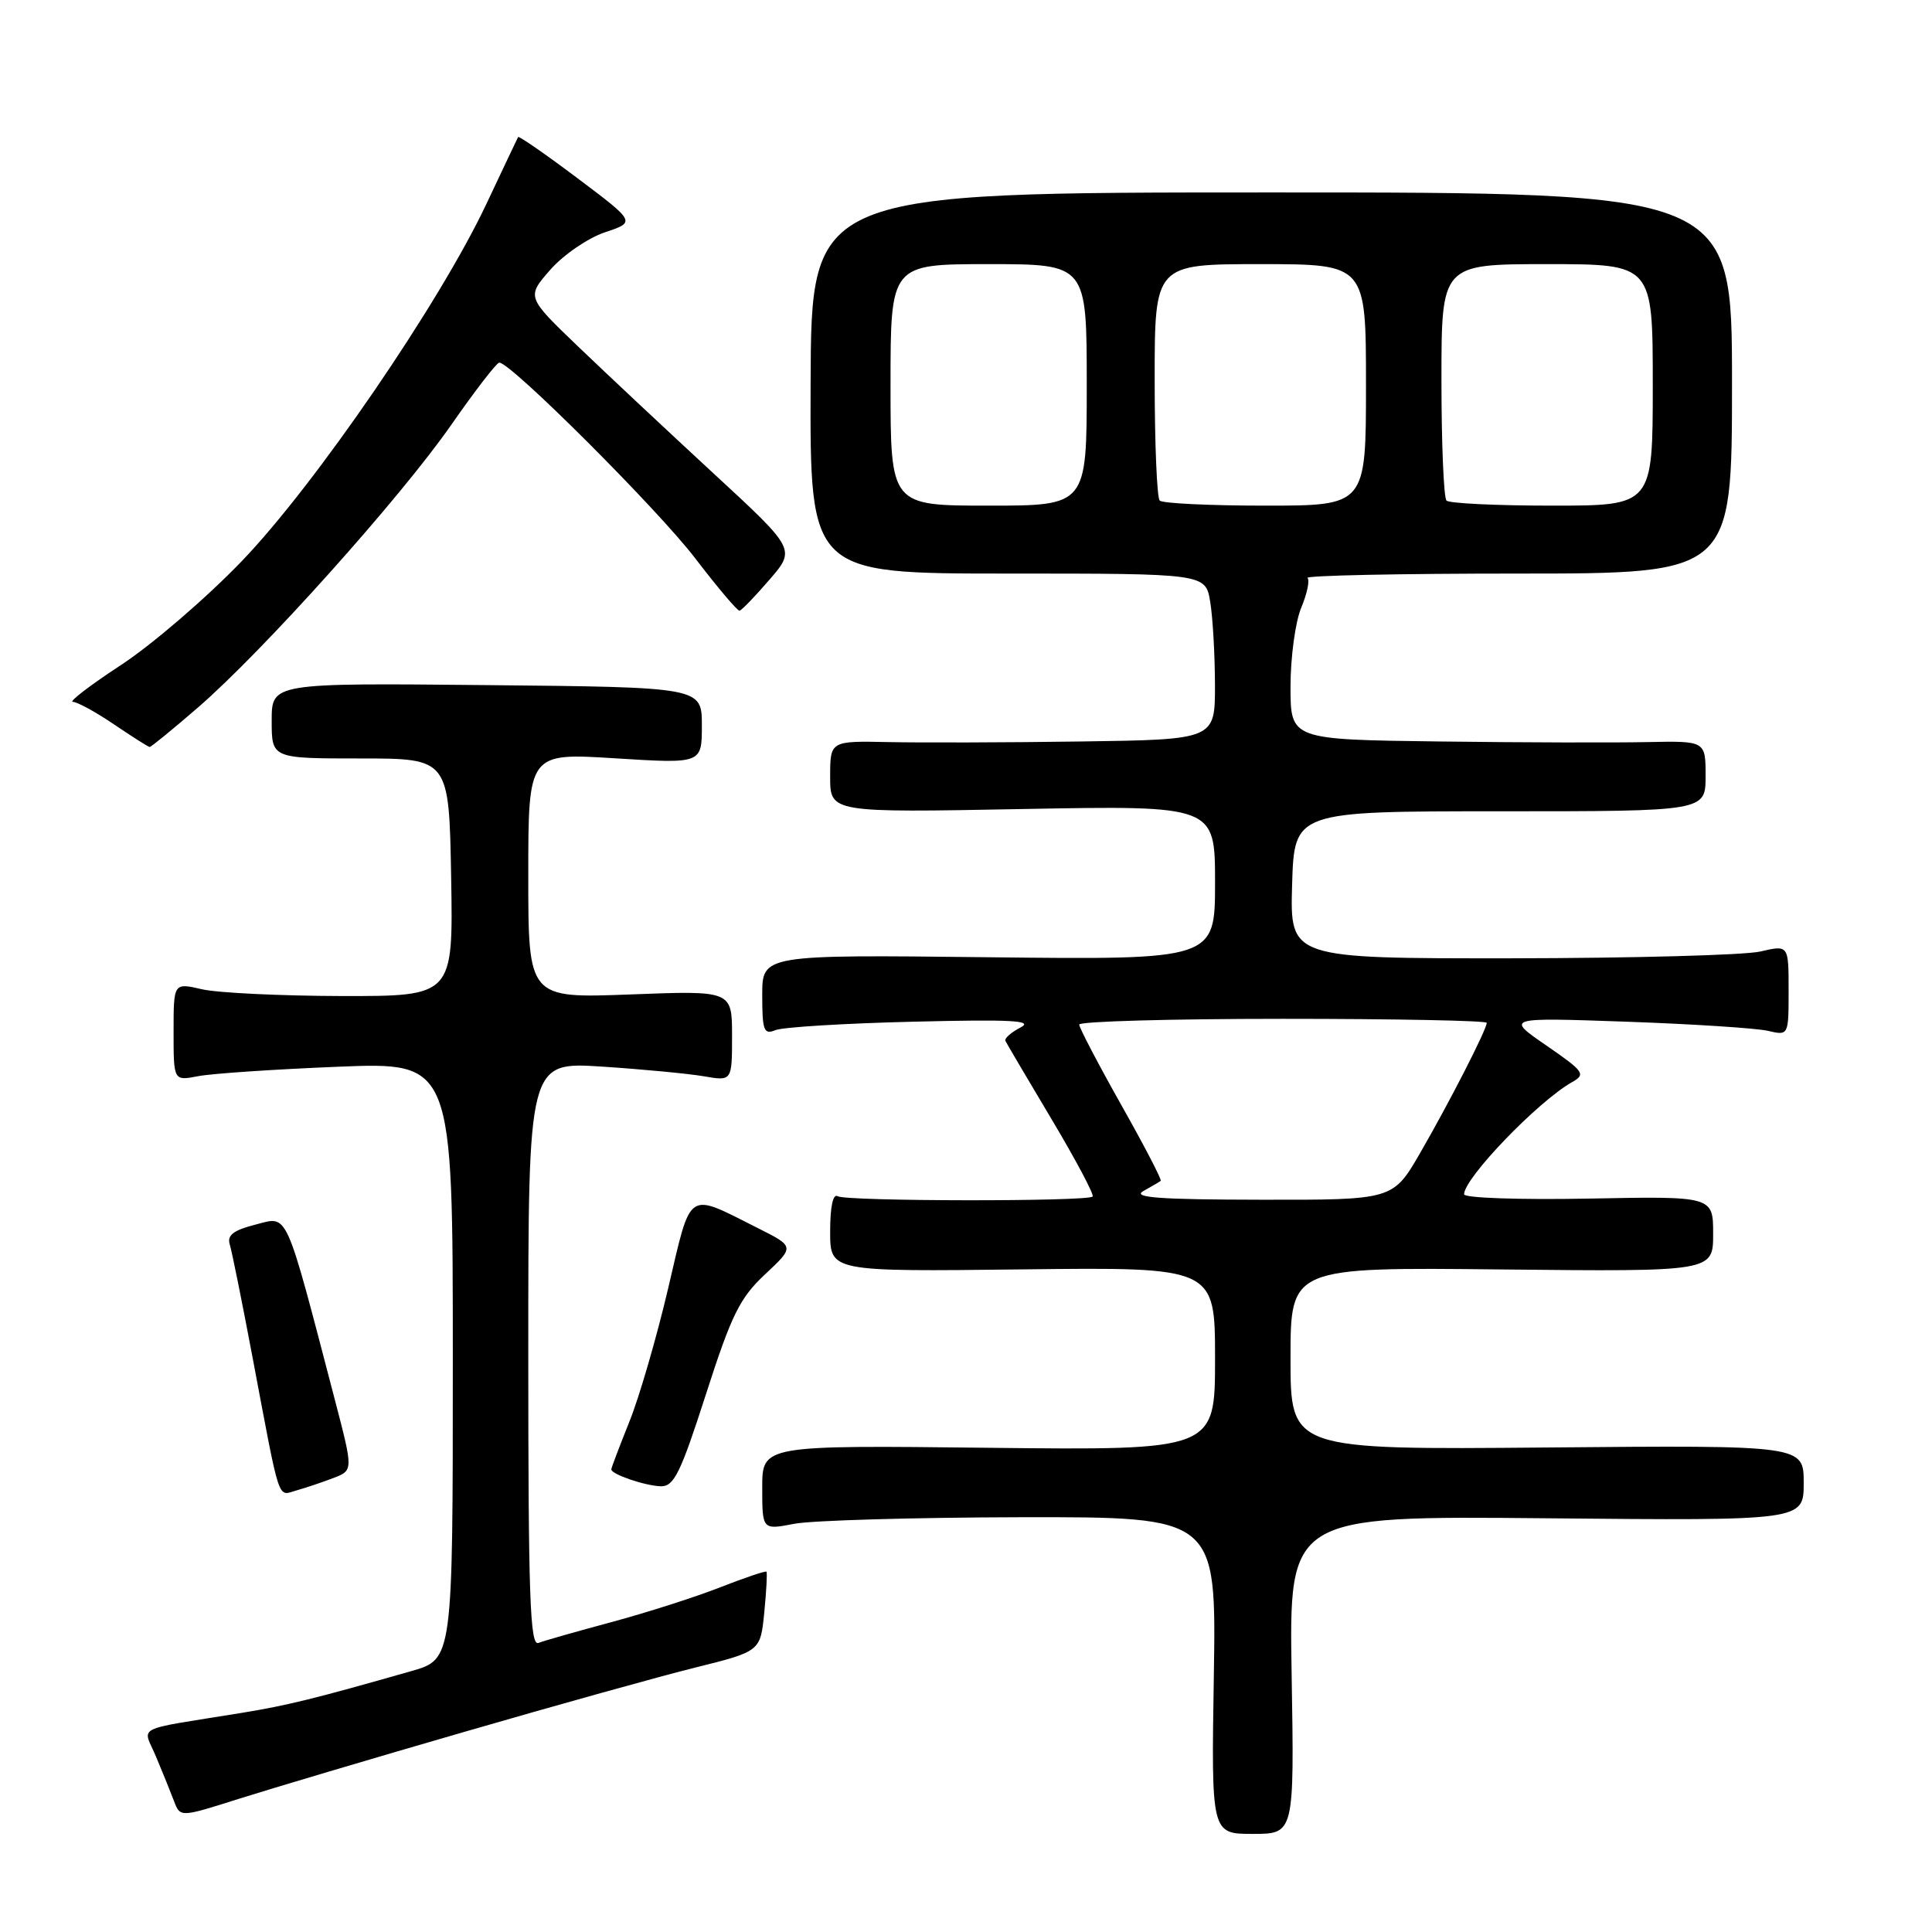 <?xml version="1.0" encoding="UTF-8" standalone="no"?>
<!DOCTYPE svg PUBLIC "-//W3C//DTD SVG 1.1//EN" "http://www.w3.org/Graphics/SVG/1.1/DTD/svg11.dtd" >
<svg xmlns="http://www.w3.org/2000/svg" xmlns:xlink="http://www.w3.org/1999/xlink" version="1.1" viewBox="0 0 256 256">
 <g >
 <path fill="currentColor"
d=" M 171.15 221.93 C 170.80 200.86 170.80 200.86 204.90 201.18 C 239.00 201.50 239.00 201.50 239.00 196.50 C 239.00 191.50 239.00 191.50 205.00 191.80 C 171.00 192.10 171.00 192.10 171.00 180.00 C 171.00 167.91 171.00 167.91 199.00 168.21 C 227.00 168.50 227.00 168.50 227.00 163.50 C 227.00 158.50 227.00 158.50 210.50 158.82 C 201.33 158.99 194.00 158.74 194.00 158.25 C 194.00 156.10 203.81 145.92 208.32 143.38 C 210.16 142.35 209.90 141.98 204.91 138.54 C 199.50 134.82 199.50 134.82 215.50 135.38 C 224.30 135.69 232.74 136.24 234.25 136.59 C 237.00 137.23 237.00 137.23 237.00 131.22 C 237.00 125.21 237.00 125.21 233.25 126.08 C 231.19 126.56 216.32 126.96 200.21 126.98 C 170.93 127.00 170.93 127.00 171.21 117.25 C 171.50 107.50 171.50 107.50 198.75 107.50 C 226.00 107.50 226.00 107.50 226.00 102.83 C 226.00 98.17 226.00 98.17 218.25 98.33 C 213.99 98.42 201.61 98.39 190.75 98.25 C 171.00 98.00 171.00 98.00 171.00 90.97 C 171.00 87.10 171.64 82.41 172.41 80.55 C 173.19 78.69 173.57 76.90 173.25 76.58 C 172.93 76.26 185.45 76.00 201.08 76.00 C 229.50 76.00 229.50 76.00 229.50 50.75 C 229.50 25.50 229.50 25.50 168.50 25.50 C 107.50 25.50 107.50 25.50 107.41 50.75 C 107.32 76.00 107.32 76.00 133.53 76.00 C 159.74 76.00 159.74 76.00 160.36 79.75 C 160.70 81.81 160.98 86.76 160.99 90.75 C 161.00 98.00 161.00 98.00 143.25 98.25 C 133.49 98.39 122.01 98.42 117.75 98.33 C 110.00 98.17 110.00 98.17 110.00 102.92 C 110.00 107.68 110.00 107.68 135.50 107.20 C 161.00 106.73 161.00 106.73 161.00 116.95 C 161.00 127.18 161.00 127.18 131.00 126.84 C 101.00 126.50 101.00 126.50 101.00 131.86 C 101.00 136.56 101.21 137.13 102.75 136.50 C 103.71 136.10 111.92 135.60 121.00 135.38 C 134.09 135.06 137.03 135.22 135.22 136.15 C 133.97 136.80 133.07 137.59 133.22 137.92 C 133.37 138.24 136.13 142.92 139.35 148.32 C 142.57 153.72 145.01 158.32 144.78 158.55 C 144.10 159.23 112.12 159.19 111.01 158.51 C 110.38 158.12 110.00 159.85 110.00 163.19 C 110.00 168.50 110.00 168.50 135.50 168.20 C 161.00 167.90 161.00 167.90 161.00 180.04 C 161.00 192.17 161.00 192.17 131.00 191.84 C 101.00 191.50 101.00 191.50 101.00 197.12 C 101.00 202.73 101.00 202.73 105.25 201.91 C 107.59 201.46 121.13 201.07 135.34 201.04 C 161.17 201.00 161.17 201.00 160.84 222.00 C 160.50 243.00 160.50 243.00 166.00 243.00 C 171.50 243.00 171.50 243.00 171.15 221.93 Z  M 61.50 229.49 C 73.60 225.98 87.38 222.14 92.13 220.96 C 100.76 218.81 100.76 218.81 101.27 213.66 C 101.55 210.82 101.68 208.39 101.56 208.26 C 101.44 208.12 98.68 209.06 95.42 210.33 C 92.17 211.61 85.72 213.67 81.09 214.92 C 76.47 216.16 72.08 217.41 71.34 217.70 C 70.23 218.12 70.00 211.51 70.00 179.46 C 70.00 140.70 70.00 140.70 79.75 141.33 C 85.11 141.68 91.19 142.26 93.25 142.61 C 97.00 143.26 97.00 143.26 97.00 137.26 C 97.00 131.25 97.00 131.25 83.50 131.77 C 70.00 132.28 70.00 132.28 70.00 116.02 C 70.00 99.76 70.00 99.76 81.50 100.48 C 93.00 101.20 93.00 101.20 93.00 96.13 C 93.00 91.06 93.00 91.06 64.50 90.78 C 36.00 90.50 36.00 90.50 36.00 95.50 C 36.00 100.50 36.00 100.50 47.75 100.50 C 59.50 100.50 59.50 100.50 59.78 116.25 C 60.05 132.00 60.05 132.00 45.28 131.98 C 37.15 131.96 28.81 131.56 26.75 131.08 C 23.00 130.21 23.00 130.21 23.00 136.72 C 23.00 143.23 23.00 143.23 26.25 142.60 C 28.04 142.25 36.36 141.69 44.75 141.35 C 60.00 140.73 60.00 140.73 60.00 180.30 C 60.00 219.86 60.00 219.86 54.50 221.43 C 41.56 225.12 38.15 225.96 32.00 226.97 C 17.41 229.34 18.92 228.57 20.68 232.78 C 21.54 234.83 22.61 237.47 23.06 238.66 C 23.88 240.82 23.88 240.82 31.69 238.34 C 35.99 236.98 49.40 232.99 61.50 229.49 Z  M 44.16 195.85 C 46.81 194.84 46.81 194.84 44.42 185.67 C 37.67 159.86 38.25 161.15 33.87 162.26 C 30.95 163.00 30.07 163.67 30.44 164.88 C 30.72 165.77 32.09 172.57 33.49 180.00 C 37.19 199.59 36.73 198.21 39.28 197.49 C 40.50 197.15 42.70 196.41 44.16 195.85 Z  M 93.54 184.75 C 96.93 174.21 98.02 171.99 101.39 168.84 C 105.30 165.18 105.30 165.18 100.40 162.72 C 90.90 157.95 91.65 157.44 88.53 170.73 C 87.01 177.20 84.70 185.17 83.38 188.42 C 82.07 191.68 81.00 194.51 81.00 194.70 C 81.00 195.35 85.45 196.87 87.55 196.94 C 89.30 196.99 90.17 195.22 93.54 184.75 Z  M 26.23 93.75 C 34.83 86.31 53.05 65.98 59.79 56.30 C 62.93 51.79 65.79 48.08 66.15 48.05 C 67.59 47.94 87.19 67.51 92.16 74.03 C 95.09 77.86 97.71 80.96 97.99 80.92 C 98.27 80.87 100.06 79.02 101.97 76.80 C 105.44 72.78 105.44 72.78 94.47 62.66 C 88.44 57.09 80.41 49.57 76.63 45.94 C 69.76 39.35 69.76 39.35 72.92 35.74 C 74.66 33.76 77.92 31.53 80.16 30.78 C 84.24 29.42 84.24 29.42 76.54 23.63 C 72.30 20.44 68.75 17.98 68.65 18.16 C 68.55 18.35 66.67 22.31 64.48 26.96 C 58.31 40.08 41.78 64.22 32.04 74.35 C 27.36 79.22 20.17 85.40 16.06 88.10 C 11.95 90.79 9.07 93.00 9.65 93.00 C 10.23 93.00 12.68 94.34 15.10 95.98 C 17.52 97.62 19.65 98.97 19.83 98.98 C 20.01 98.99 22.89 96.64 26.23 93.75 Z  M 151.50 157.82 C 152.60 157.21 153.64 156.60 153.80 156.47 C 153.97 156.33 151.61 151.79 148.55 146.37 C 145.50 140.95 143.00 136.17 143.00 135.76 C 143.00 135.34 155.15 135.00 170.00 135.00 C 184.85 135.00 197.00 135.24 197.00 135.53 C 197.00 136.40 192.08 146.02 188.19 152.75 C 184.58 159.00 184.58 159.00 167.04 158.97 C 153.58 158.95 149.97 158.68 151.50 157.82 Z  M 118.00 51.00 C 118.00 35.00 118.00 35.00 131.00 35.00 C 144.00 35.00 144.00 35.00 144.00 51.00 C 144.00 67.00 144.00 67.00 131.00 67.00 C 118.00 67.00 118.00 67.00 118.00 51.00 Z  M 153.67 66.33 C 153.30 65.97 153.00 58.77 153.00 50.33 C 153.00 35.00 153.00 35.00 167.00 35.00 C 181.00 35.00 181.00 35.00 181.00 51.00 C 181.00 67.00 181.00 67.00 167.67 67.00 C 160.33 67.00 154.03 66.70 153.67 66.33 Z  M 191.67 66.33 C 191.30 65.97 191.00 58.77 191.00 50.33 C 191.00 35.00 191.00 35.00 205.00 35.00 C 219.00 35.00 219.00 35.00 219.00 51.00 C 219.00 67.00 219.00 67.00 205.67 67.00 C 198.33 67.00 192.03 66.70 191.67 66.33 Z "/>
</g>
</svg>